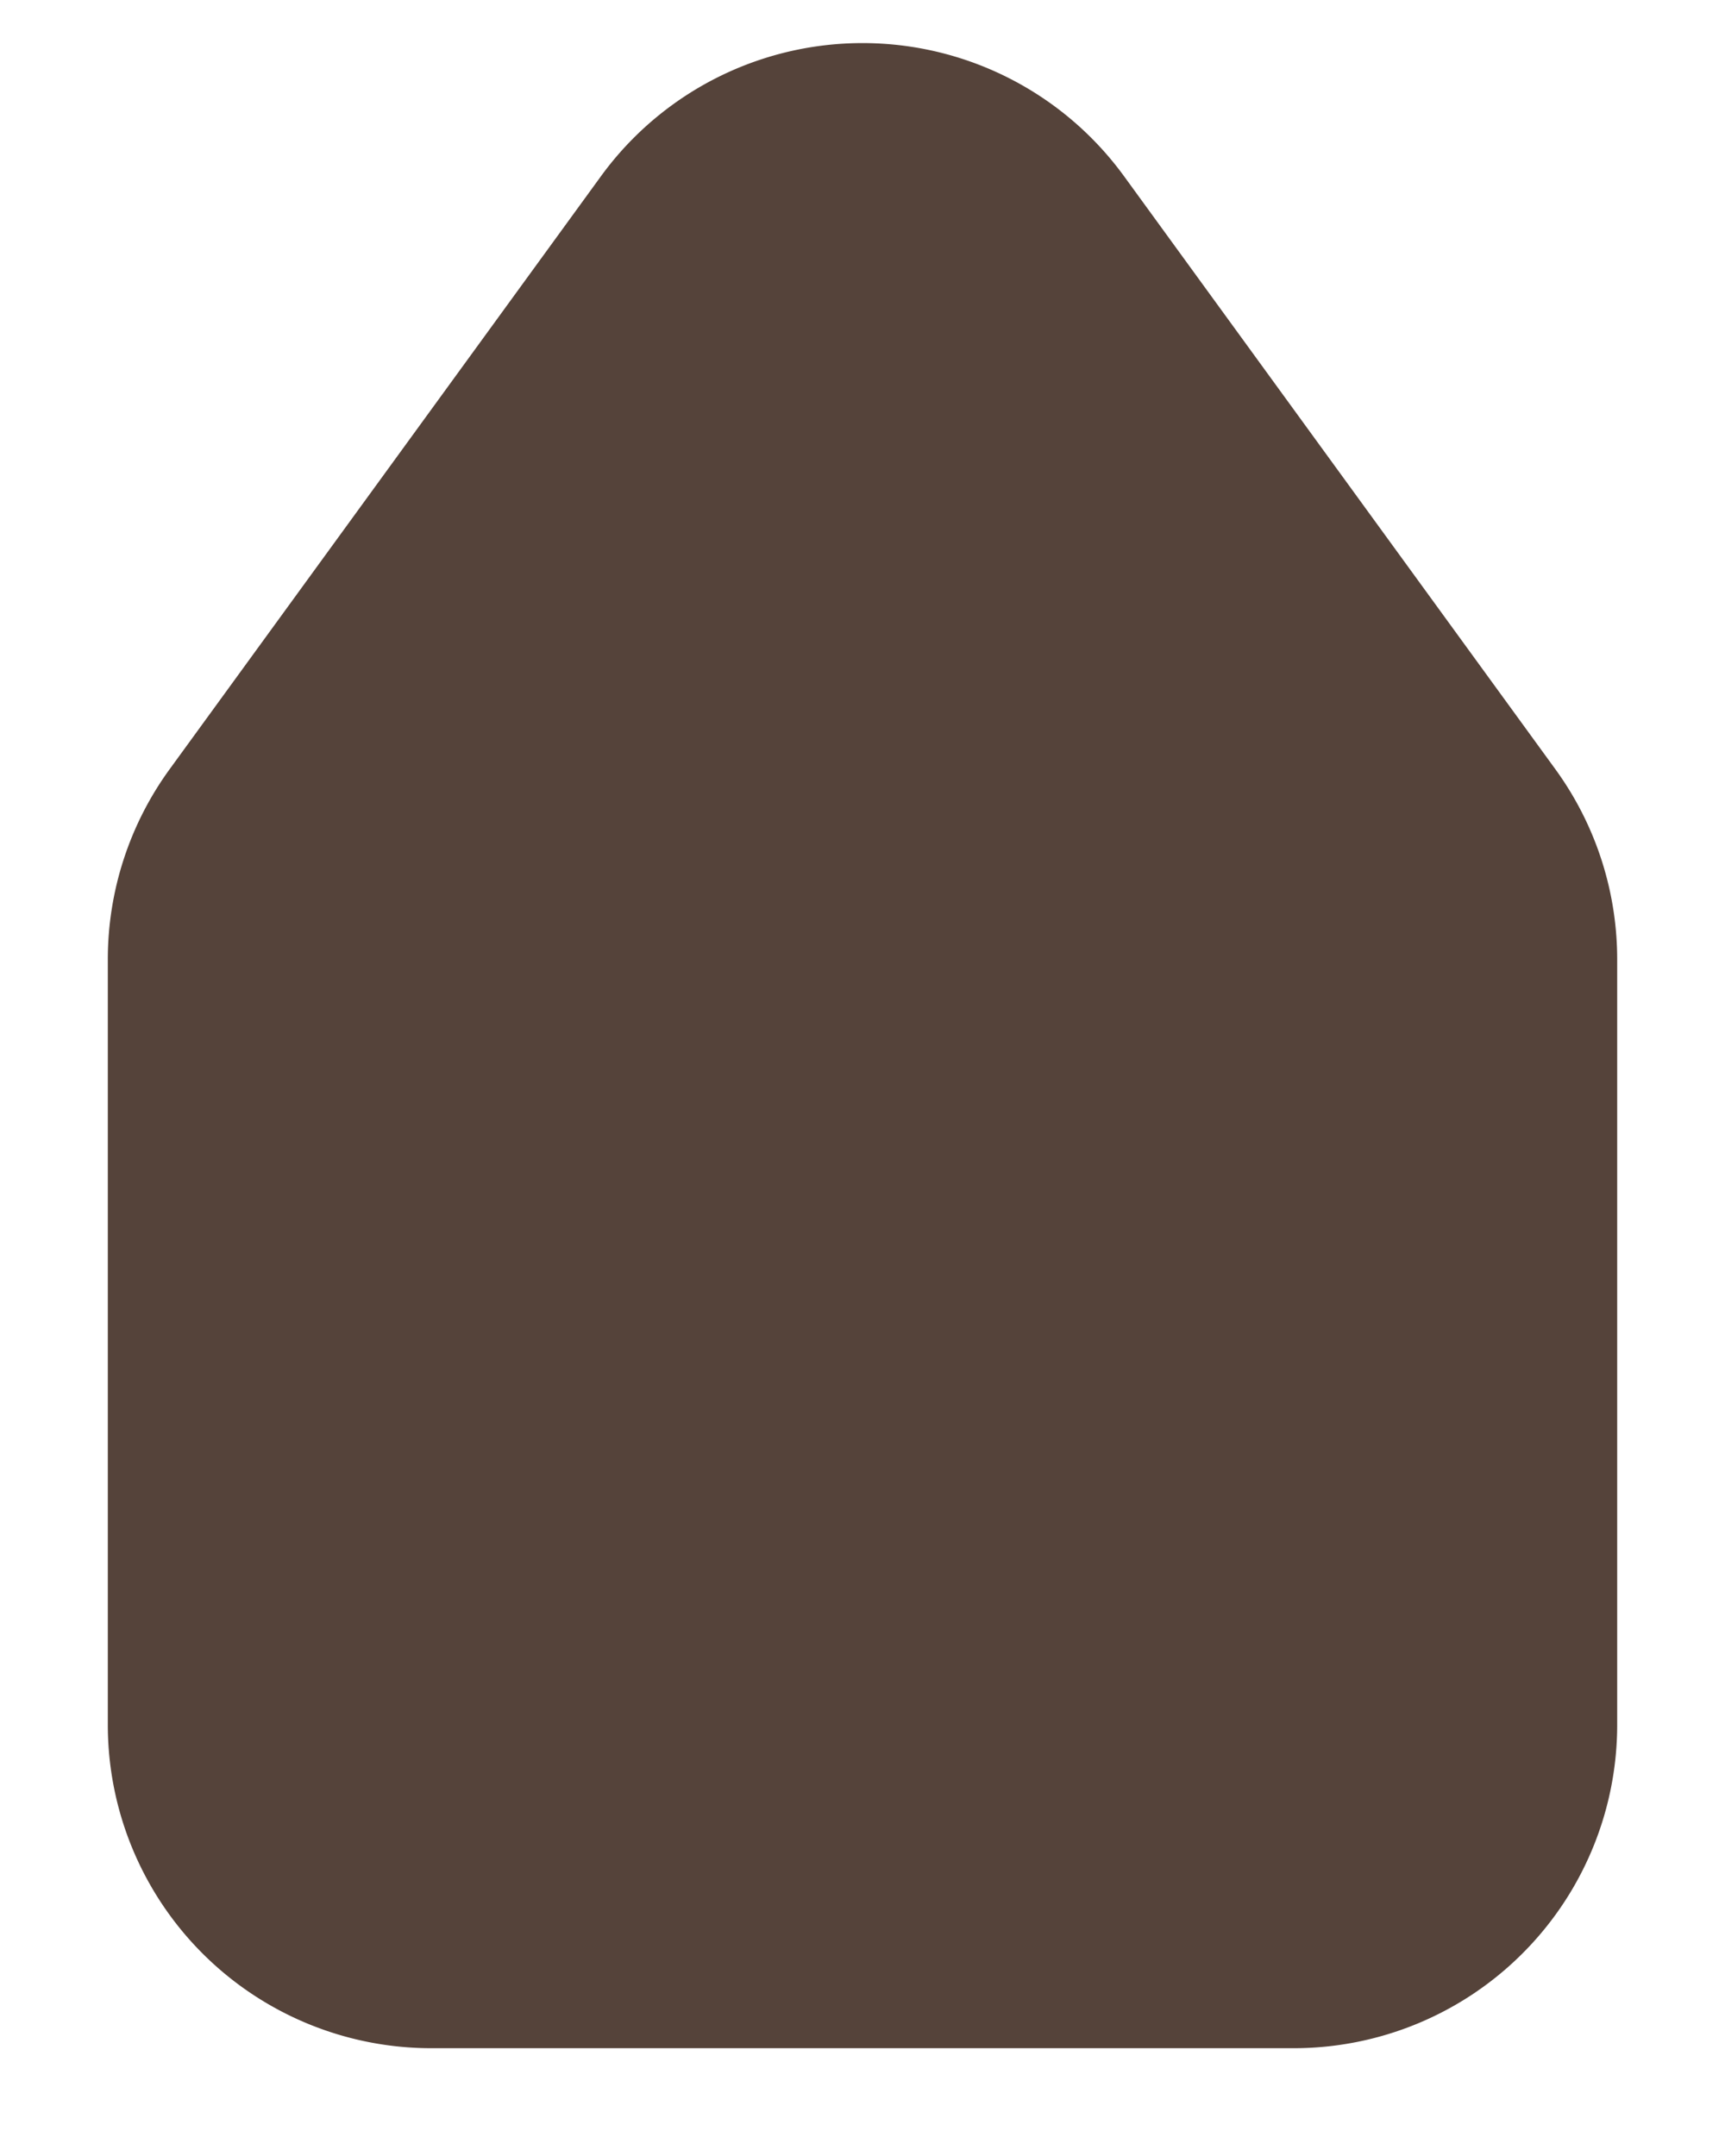 <svg width="8" height="10" fill="none" xmlns="http://www.w3.org/2000/svg"><path d="M3.191 1.112l-2 2.75A1 1 0 001 4.45V8a1 1 0 001 1h4a1 1 0 001-1V4.45a1 1 0 00-.191-.588l-2-2.75a1 1 0 00-1.618 0z" fill="#55433A" stroke="#55433A"/></svg>